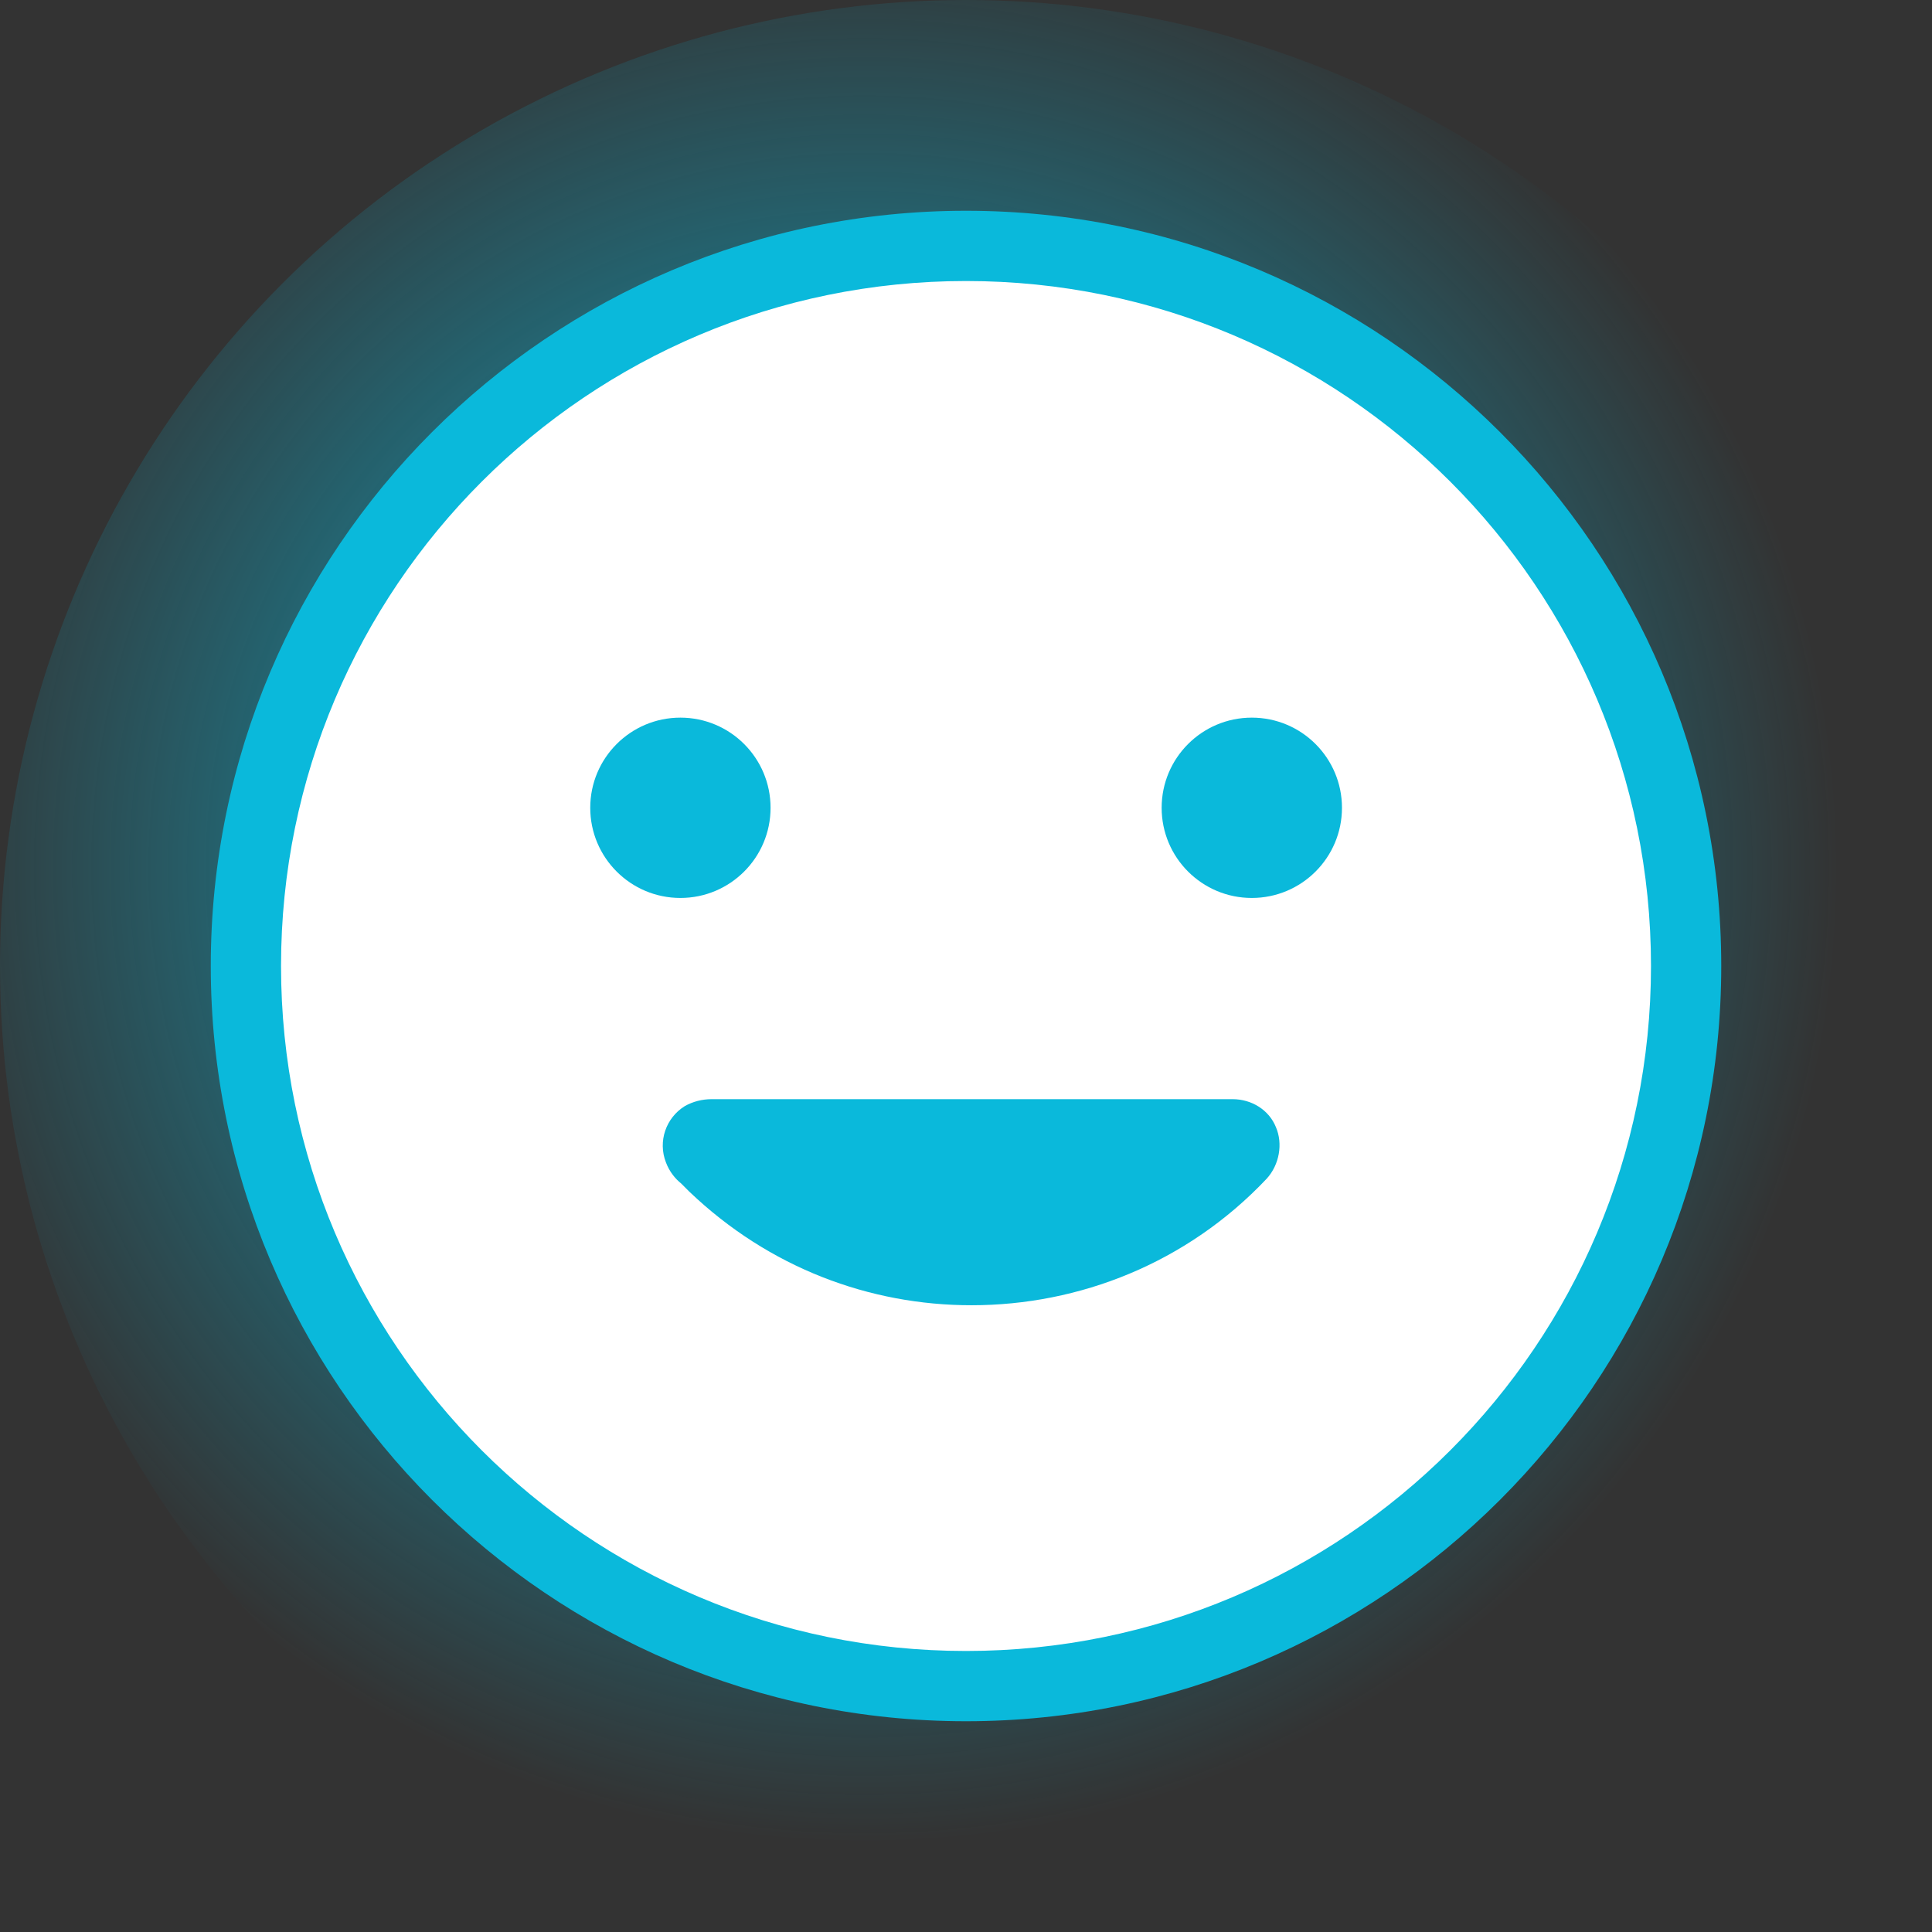 <?xml version="1.0" encoding="utf-8"?>
<svg version="1.1" id="Layer_1" xmlns="http://www.w3.org/2000/svg" xmlns:xlink="http://www.w3.org/1999/xlink" x="0px" y="0px"
	 viewBox="0 0 165 165" style="enable-background:new 0 0 165 165;" xml:space="preserve">
<rect x="0" y="0" width="165" height="165" fill="#333333" stroke="none"/>
<style type="text/css">
	.st0{fill:url(#Ellipse_1780_1_);}
	.st1{fill:#FFFFFF;}
	.st2{fill:#0AB9DB;}
</style>
<g id="Group_5617" transform="translate(15698 15416)">

		<radialGradient id="Ellipse_1780_1_" cx="-15911.197" cy="-14914.658" r="0.5" gradientTransform="matrix(165 0 0 -165 2609732 -2476252.25)" gradientUnits="userSpaceOnUse">
		<stop  offset="0" style="stop-color:#0AB9DB"/>
		<stop  offset="1" style="stop-color:#0AB9DB;stop-opacity:0"/>
	</radialGradient>
	<circle id="Ellipse_1780" class="st0" cx="-15615.5" cy="-15333.5" r="82.5"/>
	<g id="Group_5470" transform="translate(-18003.727 5926.273)">
		<g id="Path_4638" transform="translate(2323.728 -21324.273)">
			<path class="st1" d="M64.5,126c-8.3,0-16.4-1.6-23.9-4.8c-3.6-1.5-7.2-3.4-10.4-5.7c-3.3-2.2-6.3-4.7-9.1-7.5
				c-2.8-2.8-5.3-5.8-7.5-9.1c-2.2-3.3-4.1-6.8-5.7-10.4C4.6,80.9,3,72.8,3,64.5s1.6-16.4,4.8-23.9c1.5-3.6,3.4-7.2,5.7-10.4
				c2.2-3.3,4.7-6.3,7.5-9.1c2.8-2.8,5.8-5.3,9.1-7.5c3.3-2.2,6.8-4.1,10.4-5.7C48.1,4.6,56.2,3,64.5,3s16.4,1.6,23.9,4.8
				c3.6,1.5,7.2,3.4,10.4,5.7c3.3,2.2,6.3,4.7,9.1,7.5c2.8,2.8,5.3,5.8,7.5,9.1c2.2,3.3,4.1,6.8,5.7,10.4c3.2,7.6,4.8,15.6,4.8,23.9
				s-1.6,16.4-4.8,23.9c-1.5,3.6-3.4,7.2-5.7,10.4c-2.2,3.3-4.7,6.3-7.5,9.1c-2.8,2.8-5.8,5.3-9.1,7.5c-3.3,2.2-6.8,4.1-10.4,5.7
				C80.9,124.4,72.8,126,64.5,126z"/>
			<path class="st2" d="M64.5,6C32.2,6,6,32.2,6,64.5S32.2,123,64.5,123S123,96.8,123,64.5S96.8,6,64.5,6 M64.5,0
				C100.1,0,129,28.9,129,64.5S100.1,129,64.5,129S0,100.1,0,64.5S28.9,0,64.5,0z"/>
		</g>
		<g id="Group_4834" transform="translate(2356.136 -21280.984)">
			<circle id="Ellipse_1772" class="st2" cx="7.7" cy="7.7" r="7.7"/>
			<circle id="Ellipse_1773" class="st2" cx="56.5" cy="7.7" r="7.7"/>
		</g>
		<path class="st2" d="M2414.7-21246c-0.6-1.5-2.1-2.4-3.7-2.4c0,0,0,0,0,0c-17,0-42.7,0-44.5,0c-0.8,0-1.6,0.2-2.3,0.6
			c-1.6,1-2.3,3-1.6,4.8c0.3,0.8,0.8,1.4,1.3,1.8c0.2,0.2,0.4,0.4,0.7,0.7c6.8,6.5,15.4,9.7,24.1,9.7c9.2,0,18.4-3.6,25.2-10.8
			C2415-21242.8,2415.3-21244.6,2414.7-21246z"/>
	</g>
</g>
</svg>
